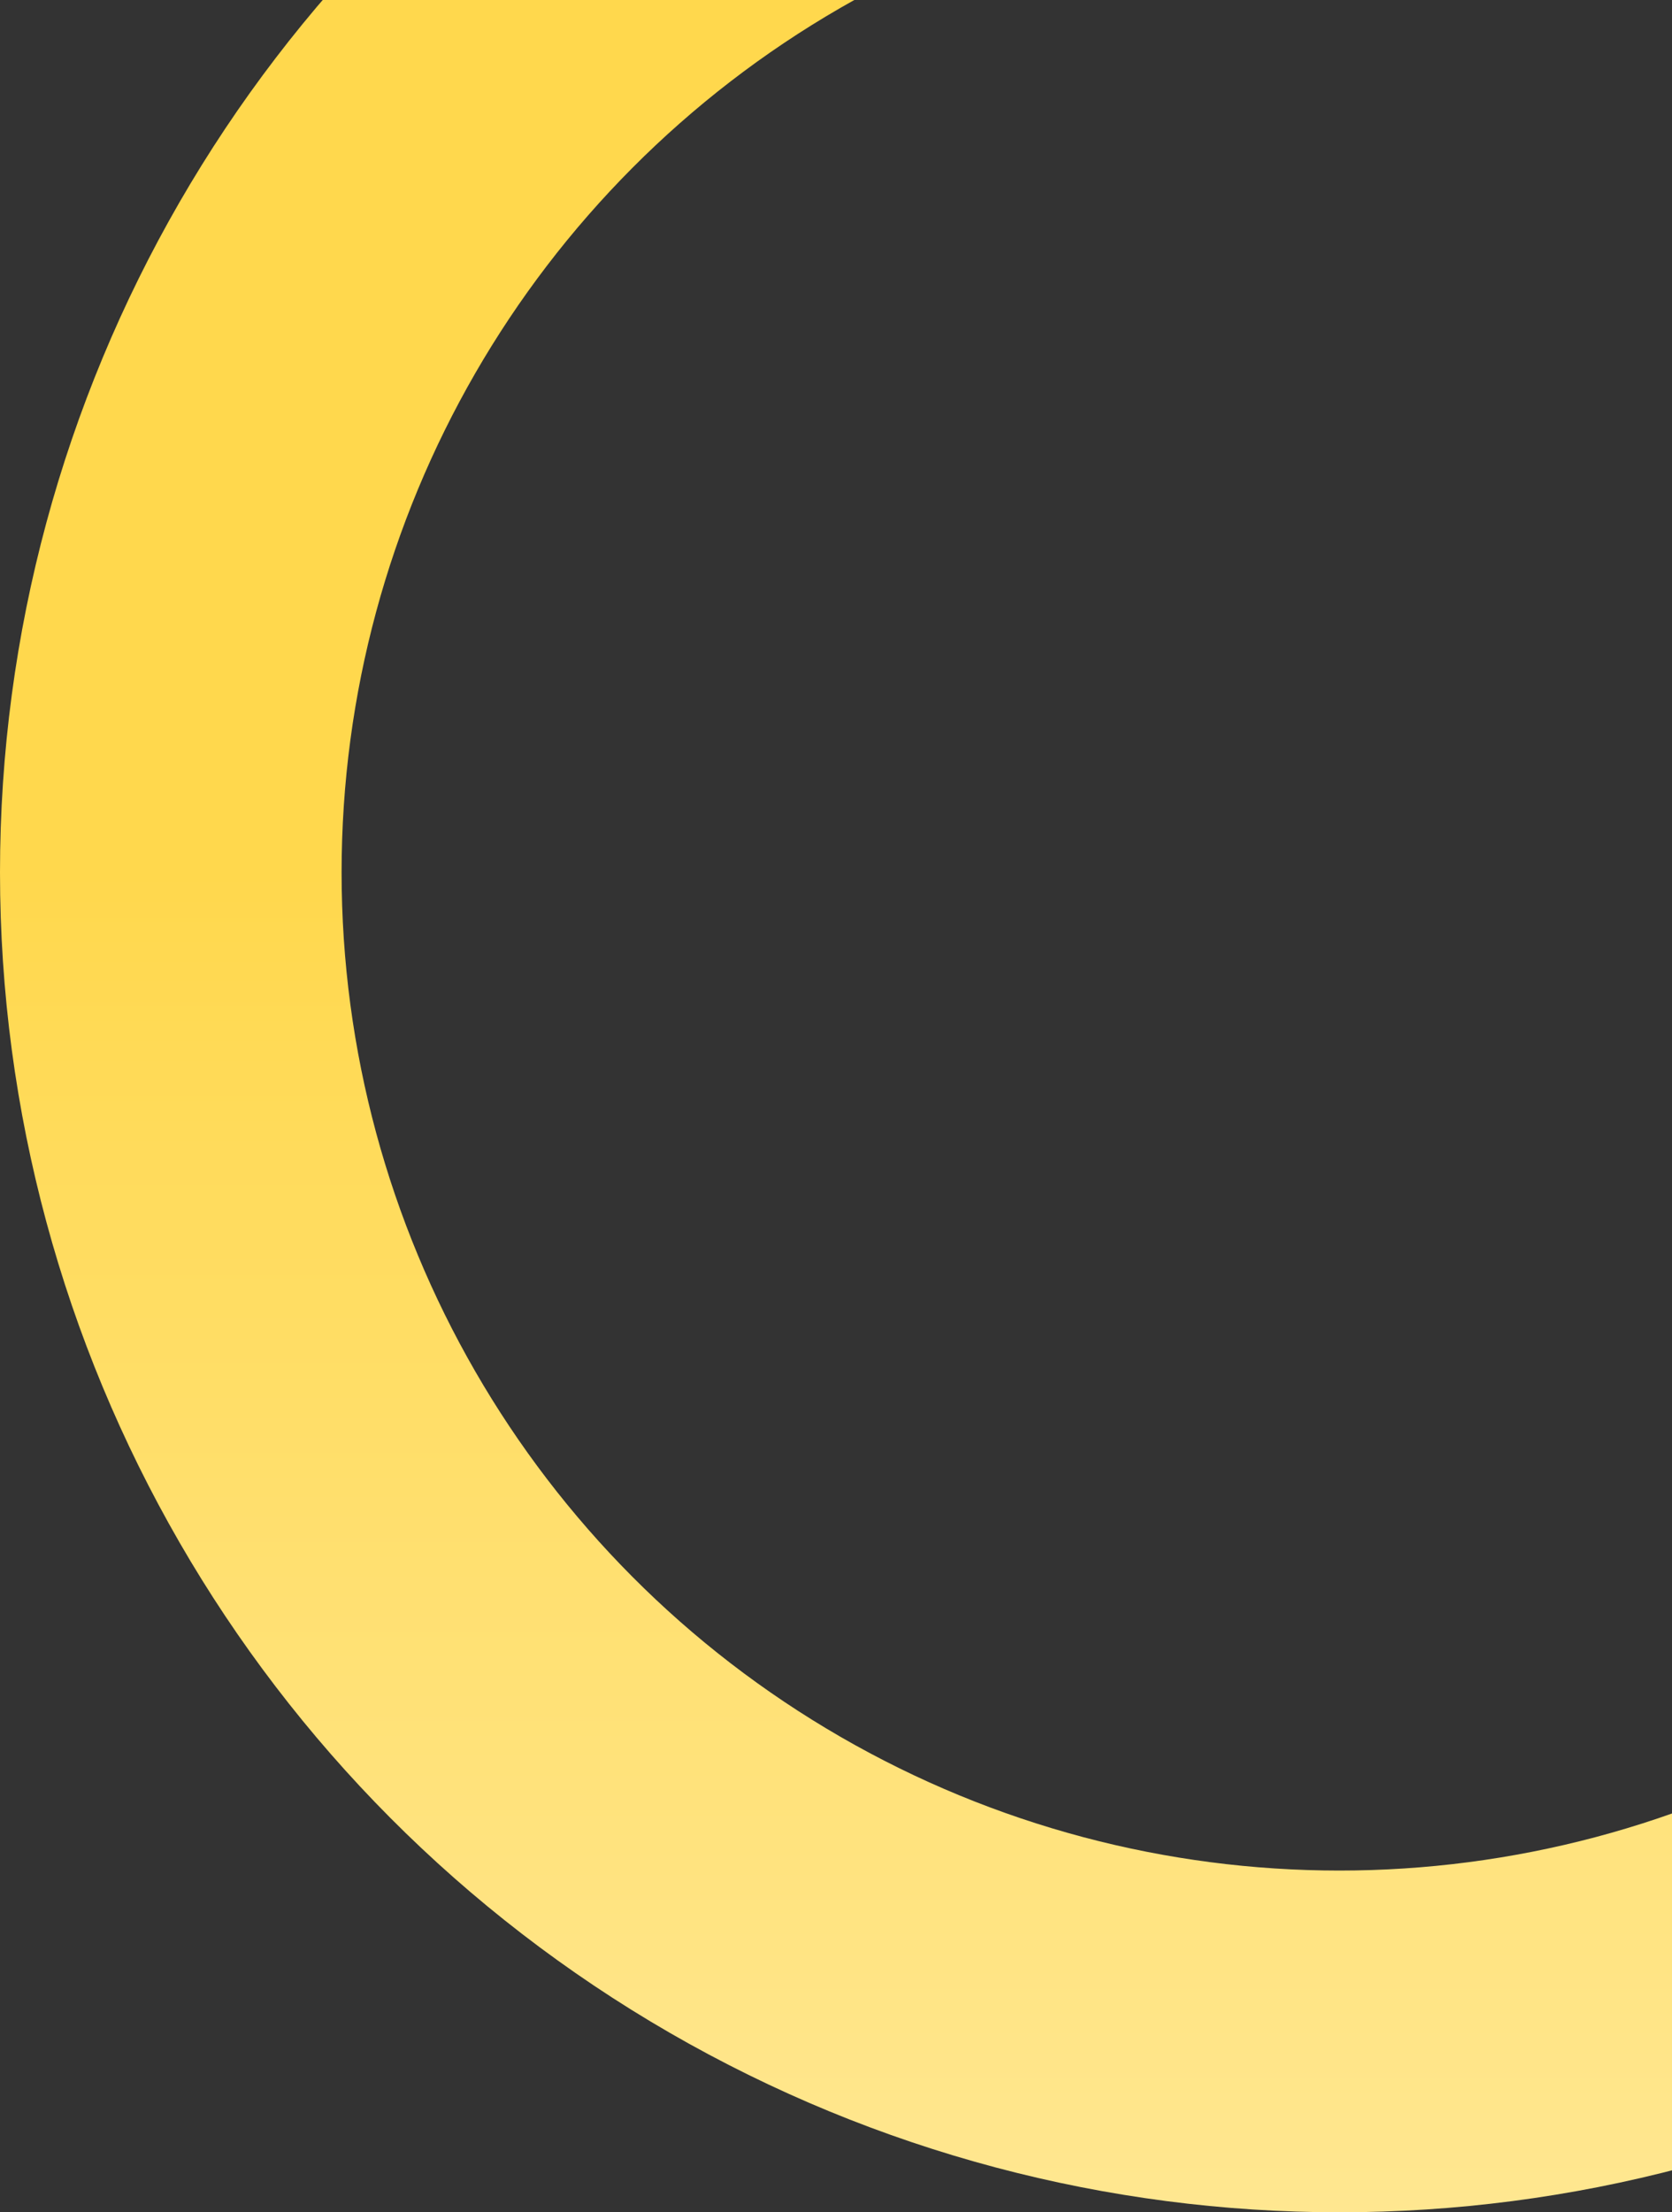 <svg width="93" height="123" viewBox="0 0 93 123" fill="none" xmlns="http://www.w3.org/2000/svg">
<rect x="0" y="0" width="93" height="123" fill="#333333" stroke="none"/>
<circle r="65" transform="matrix(-1 0 0 1 74.5 48.5)" stroke="url(#paint0_linear_82_225)" stroke-width="19"/>
<defs>
<linearGradient id="paint0_linear_82_225" x1="74.5" y1="0" x2="74.5" y2="149" gradientUnits="userSpaceOnUse">
<stop stop-color="#FFD84D"/>
<stop offset="1" stop-color="#FFF6D4"/>
</linearGradient>
</defs>
</svg>
